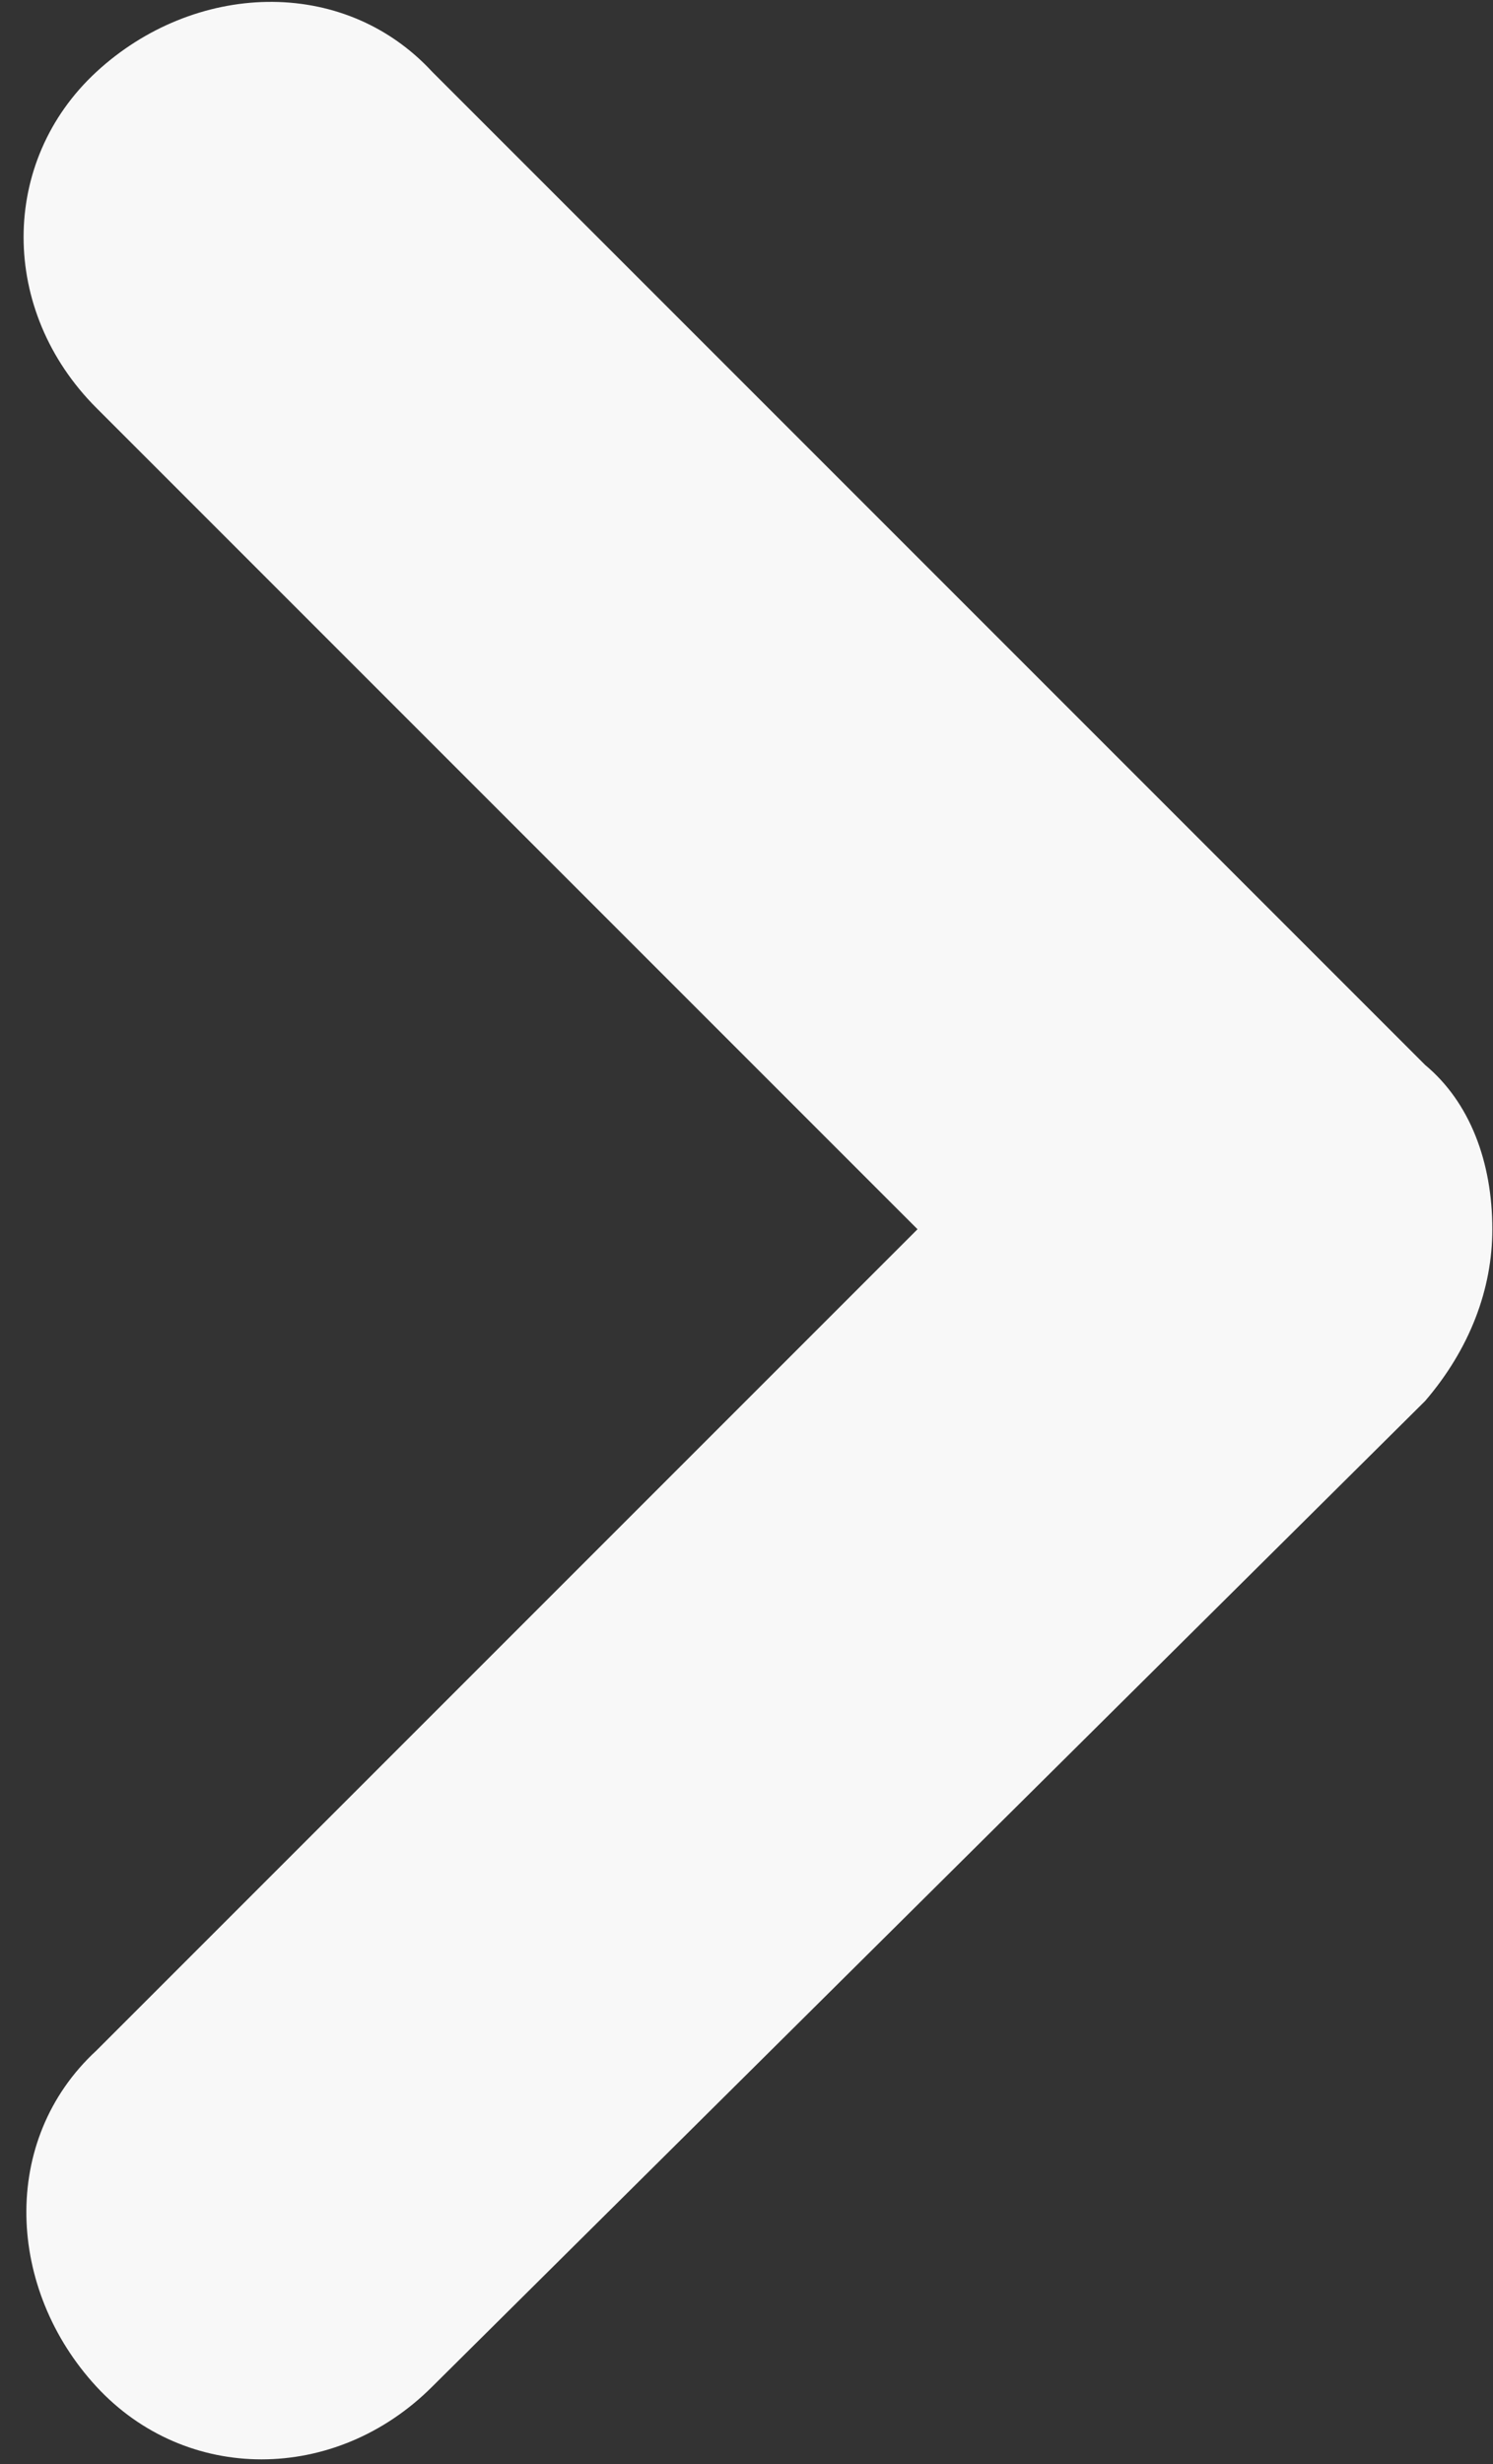<svg width="20" height="33" viewBox="0 0 20 33" fill="none" xmlns="http://www.w3.org/2000/svg">
<rect x="0" y="0" width="20" height="33" fill="#333333" stroke="none"/>
<path d="M19.991 16.463C19.991 17.263 19.691 18.063 19.091 18.763L5.791 31.963C4.491 33.263 2.491 33.263 1.291 31.963C0.091 30.663 -0.009 28.663 1.291 27.463L12.291 16.463L1.291 5.463C-0.009 4.163 -0.009 2.163 1.291 0.963C2.591 -0.237 4.591 -0.337 5.791 0.963L19.091 14.263C19.691 14.763 19.991 15.563 19.991 16.463Z" fill="#F8F8F8"/>
</svg>

